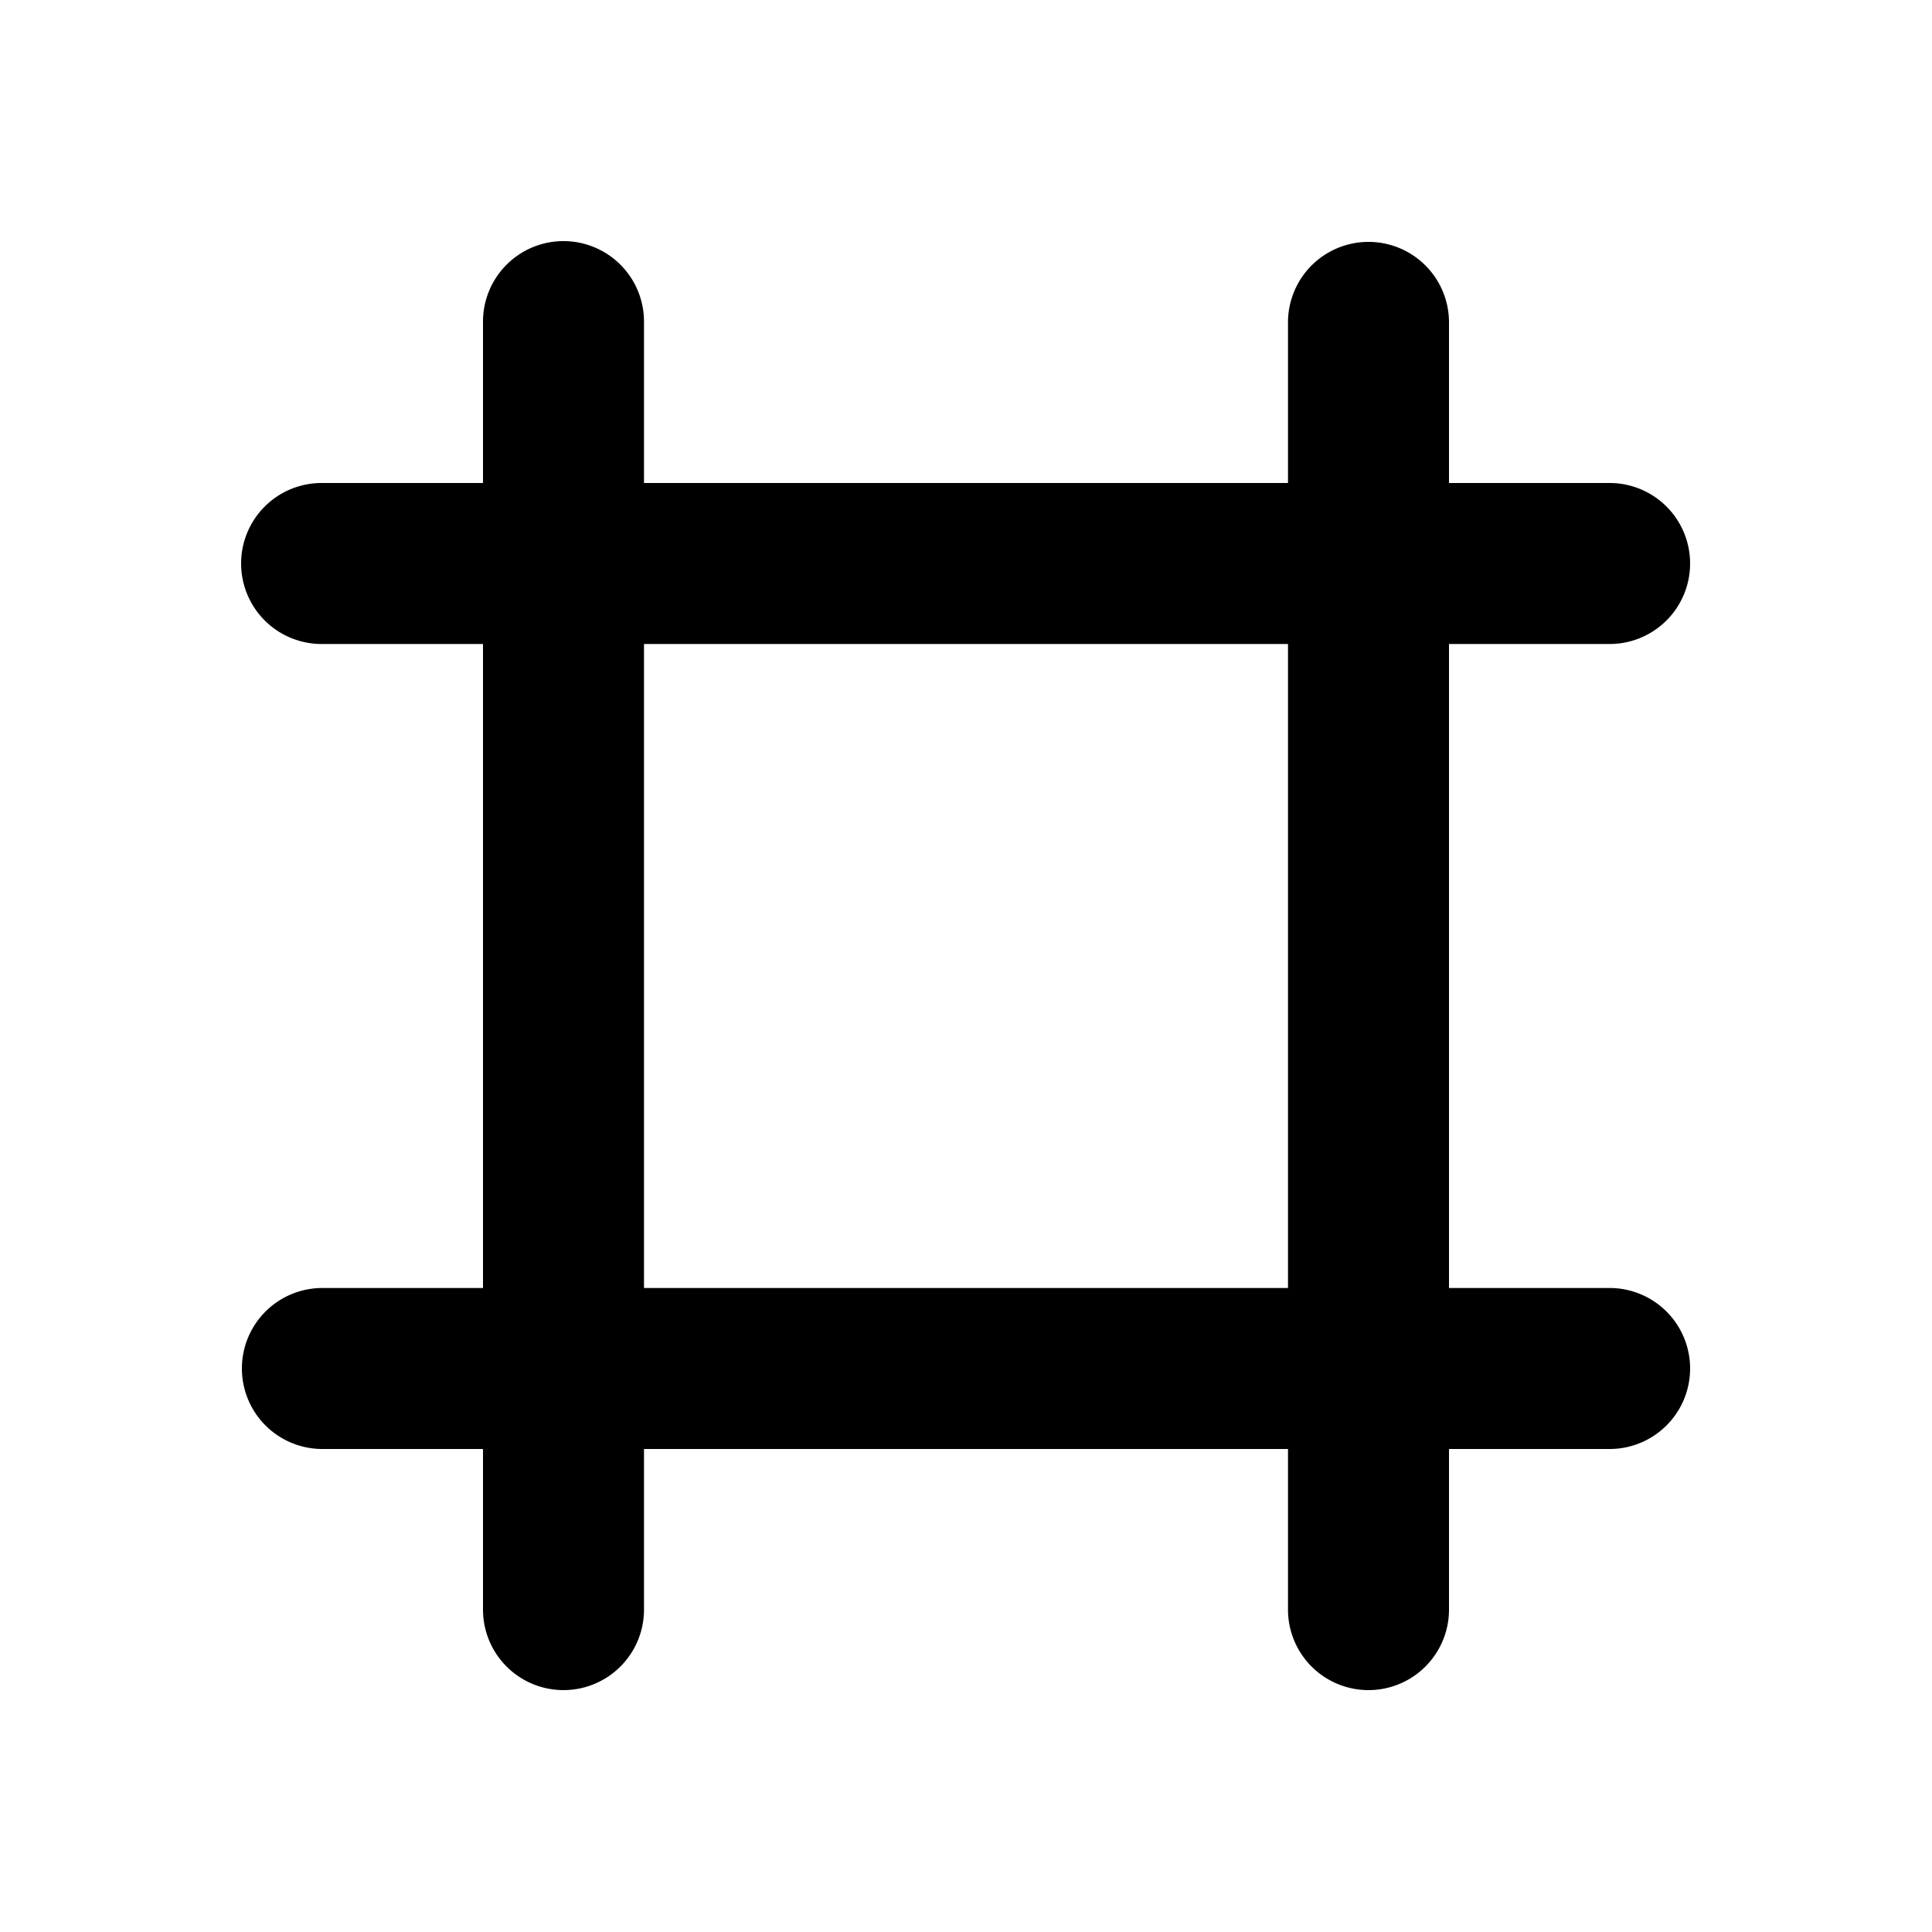 <?xml version="1.0" standalone="no"?><!DOCTYPE svg PUBLIC "-//W3C//DTD SVG 1.1//EN" "http://www.w3.org/Graphics/SVG/1.1/DTD/svg11.dtd"><svg t="1663146684337" class="icon" viewBox="0 0 1024 1024" version="1.1" xmlns="http://www.w3.org/2000/svg" p-id="31000" xmlns:xlink="http://www.w3.org/1999/xlink" width="30" height="30"><path d="M256 682.667V341.333H170.667a42.667 42.667 0 1 1 0-85.333h85.333V170.667a42.667 42.667 0 1 1 85.333 0v85.333h341.333V170.667a42.667 42.667 0 0 1 85.333 0v85.333h85.333a42.667 42.667 0 0 1 0 85.333h-85.333v341.333h85.333a42.667 42.667 0 0 1 0 85.333h-85.333v85.333a42.667 42.667 0 0 1-85.333 0v-85.333H341.333v85.333a42.667 42.667 0 0 1-85.333 0v-85.333H170.667a42.667 42.667 0 0 1 0-85.333h85.333z m85.333 0h341.333V341.333H341.333v341.333z" fill="#000000" p-id="31001"></path></svg>